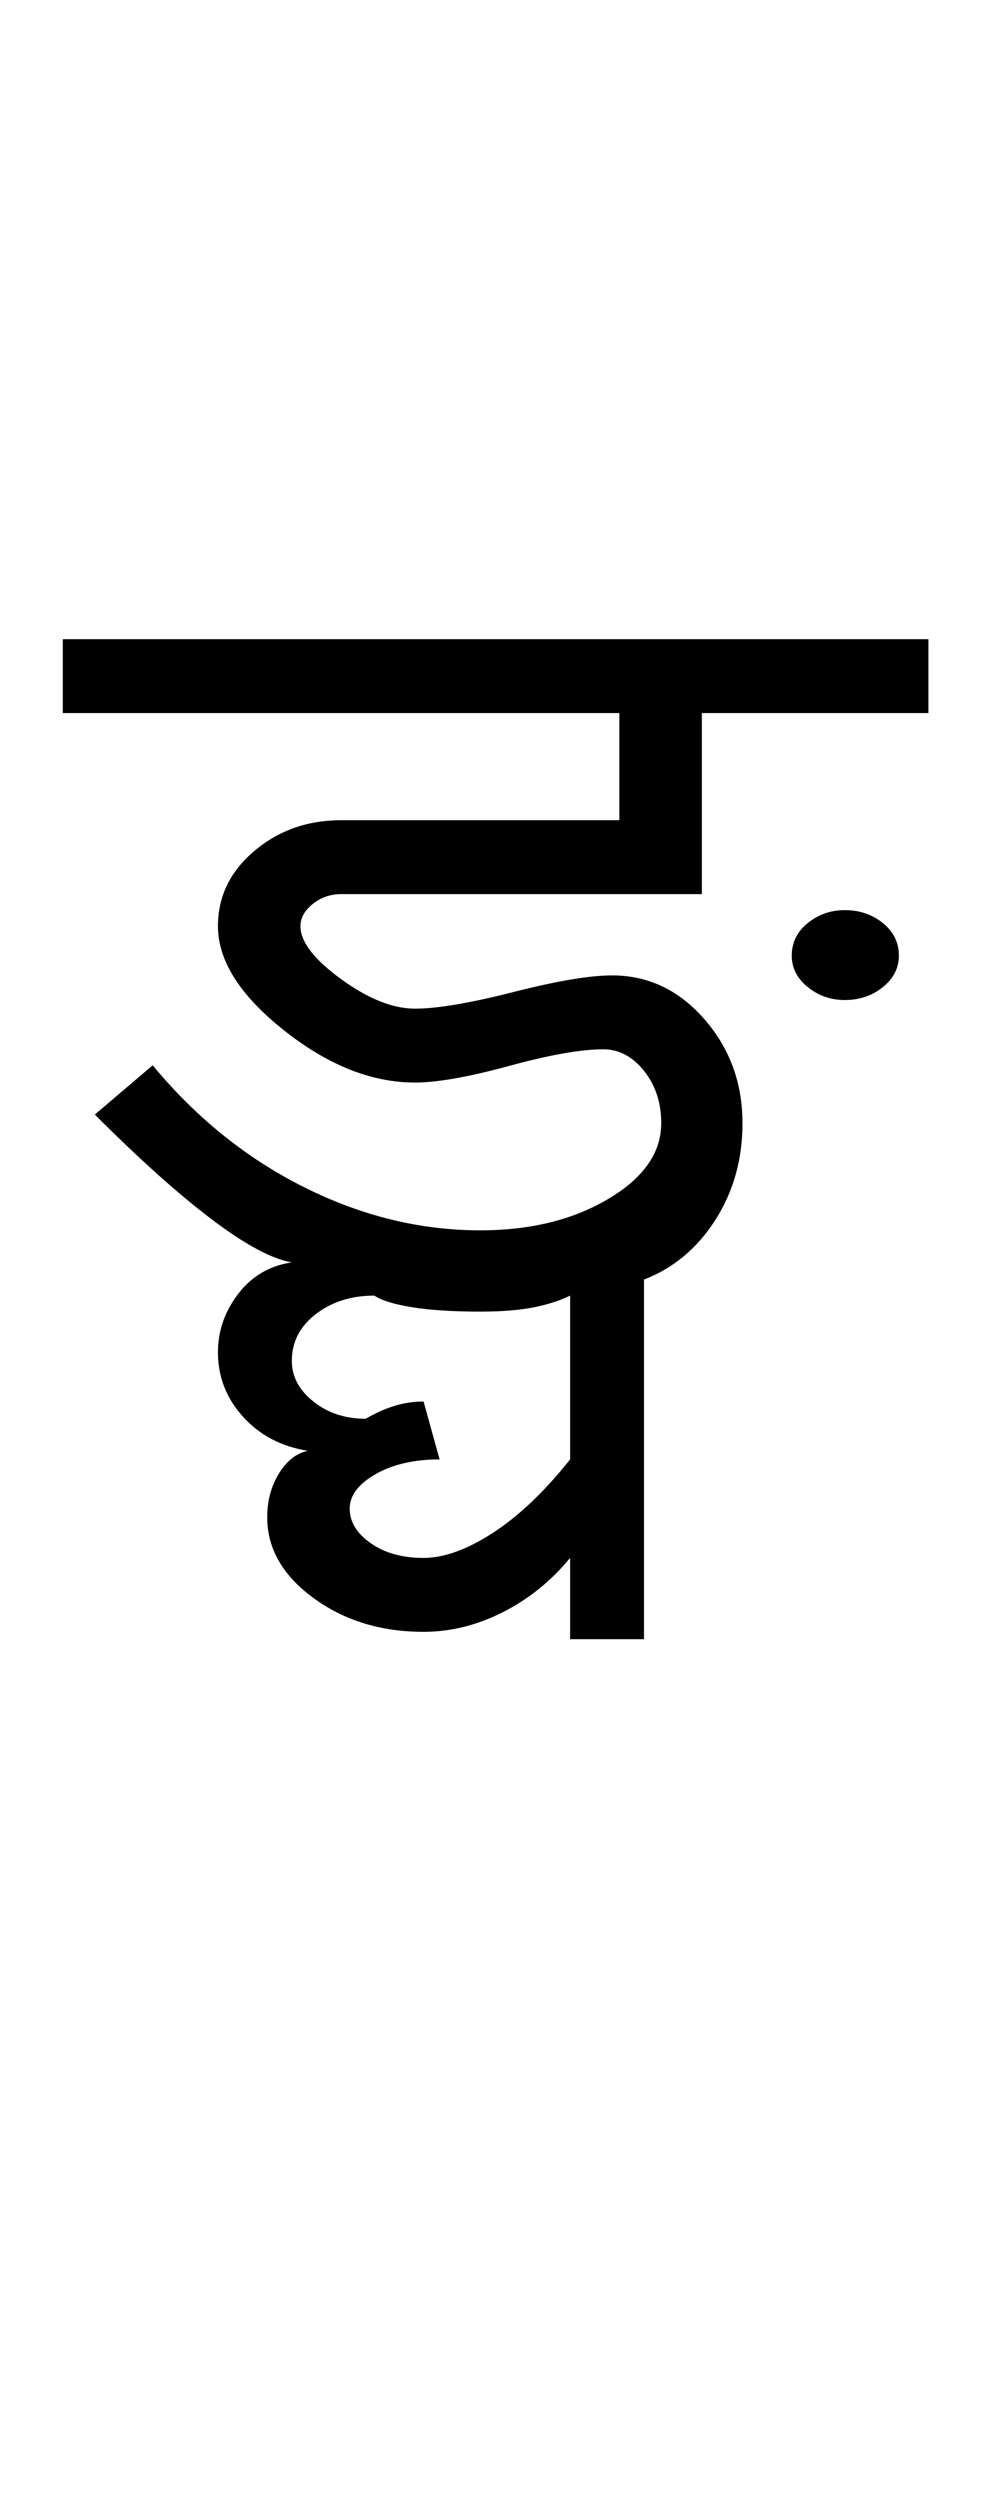 <?xml version="1.0" encoding="UTF-8"?>
<svg xmlns="http://www.w3.org/2000/svg" xmlns:xlink="http://www.w3.org/1999/xlink" width="201pt" height="507.5pt" viewBox="0 0 201 507.5" version="1.1">
<defs>
<g>
<symbol overflow="visible" id="glyph0-0">
<path style="stroke:none;" d="M 50 -16.75 L 216.5 -16.75 L 216.5 -216.5 L 50 -216.5 Z M 33.25 0 L 33.25 -233 L 233 -233 L 233 0 Z M 33.25 0 "/>
</symbol>
<symbol overflow="visible" id="glyph0-1">
<path style="stroke:none;" d="M 155.5 -93.25 C 152.664 -93.25 150.164 -94.125 148 -95.875 C 145.832 -97.625 144.75 -99.75 144.75 -102.25 C 144.75 -104.914 145.832 -107.125 148 -108.875 C 150.164 -110.625 152.664 -111.5 155.5 -111.5 C 158.5 -111.5 161.082 -110.625 163.25 -108.875 C 165.414 -107.125 166.5 -104.914 166.5 -102.25 C 166.5 -99.75 165.414 -97.625 163.25 -95.875 C 161.082 -94.125 158.5 -93.25 155.5 -93.25 Z M 70 20 C 74.164 20 78.875 18.289 84.125 14.875 C 89.375 11.457 94.582 6.5 99.75 0 L 99.75 -33.25 C 97.75 -32.25 95.289 -31.457 92.375 -30.875 C 89.457 -30.289 85.832 -30 81.5 -30 C 76 -30 71.414 -30.289 67.75 -30.875 C 64.082 -31.457 61.5 -32.25 60 -33.25 C 55.332 -33.25 51.375 -32 48.125 -29.5 C 44.875 -27 43.25 -23.832 43.25 -20 C 43.25 -16.832 44.707 -14.082 47.625 -11.75 C 50.539 -9.414 54.082 -8.25 58.25 -8.25 C 60.25 -9.414 62.207 -10.289 64.125 -10.875 C 66.039 -11.457 68 -11.75 70 -11.75 L 73.25 0 C 68.082 0 63.75 1 60.25 3 C 56.75 5 55 7.332 55 10 C 55 12.664 56.414 15 59.25 17 C 62.082 19 65.664 20 70 20 Z M -3.25 -151.5 L -3.25 -166.5 L 172.5 -166.5 L 172.5 -151.5 L 126.5 -151.5 L 126.5 -114.75 L 53.25 -114.75 C 51.082 -114.75 49.164 -114.082 47.5 -112.75 C 45.832 -111.414 45 -109.914 45 -108.25 C 45 -105.082 47.75 -101.5 53.25 -97.5 C 58.75 -93.5 63.75 -91.5 68.25 -91.5 C 72.75 -91.5 79.414 -92.625 88.25 -94.875 C 97.082 -97.125 103.75 -98.25 108.25 -98.25 C 115.582 -98.25 121.832 -95.289 127 -89.375 C 132.164 -83.457 134.75 -76.414 134.75 -68.25 C 134.75 -60.914 132.914 -54.375 129.25 -48.625 C 125.582 -42.875 120.75 -38.832 114.75 -36.5 L 114.75 36.5 L 99.75 36.5 L 99.75 20 C 95.914 24.664 91.375 28.332 86.125 31 C 80.875 33.664 75.5 35 70 35 C 61.332 35 53.875 32.707 47.625 28.125 C 41.375 23.539 38.25 18.082 38.25 11.75 C 38.25 8.414 39.039 5.457 40.625 2.875 C 42.207 0.289 44.164 -1.25 46.5 -1.75 C 41.164 -2.582 36.789 -4.875 33.375 -8.625 C 29.957 -12.375 28.25 -16.75 28.25 -21.75 C 28.25 -26.082 29.625 -30.039 32.375 -33.625 C 35.125 -37.207 38.75 -39.332 43.25 -40 C 39.25 -40.664 33.875 -43.539 27.125 -48.625 C 20.375 -53.707 12.414 -60.832 3.25 -70 L 15 -80 C 23.832 -69.332 34.082 -61.082 45.75 -55.25 C 57.414 -49.414 69.332 -46.5 81.5 -46.5 C 91.664 -46.5 100.332 -48.625 107.5 -52.875 C 114.664 -57.125 118.25 -62.25 118.25 -68.25 C 118.25 -72.414 117.082 -75.957 114.75 -78.875 C 112.414 -81.789 109.664 -83.25 106.5 -83.25 C 102 -83.25 95.625 -82.125 87.375 -79.875 C 79.125 -77.625 72.75 -76.5 68.25 -76.5 C 59.414 -76.5 50.539 -80.039 41.625 -87.125 C 32.707 -94.207 28.25 -101.25 28.25 -108.25 C 28.25 -114.25 30.707 -119.332 35.625 -123.5 C 40.539 -127.664 46.414 -129.75 53.25 -129.75 L 109.75 -129.75 L 109.75 -151.5 Z M -3.25 -151.5 "/>
</symbol>
</g>
</defs>
<g id="surface1">
<rect x="0" y="0" width="201" height="507.5" style="fill:rgb(100%,100%,100%);fill-opacity:1;stroke:none;"/>
<g style="fill:rgb(0%,0%,0%);fill-opacity:1;">
  <use xlink:href="#glyph0-1" x="16" y="296.25"/>
</g>
</g>
</svg>
